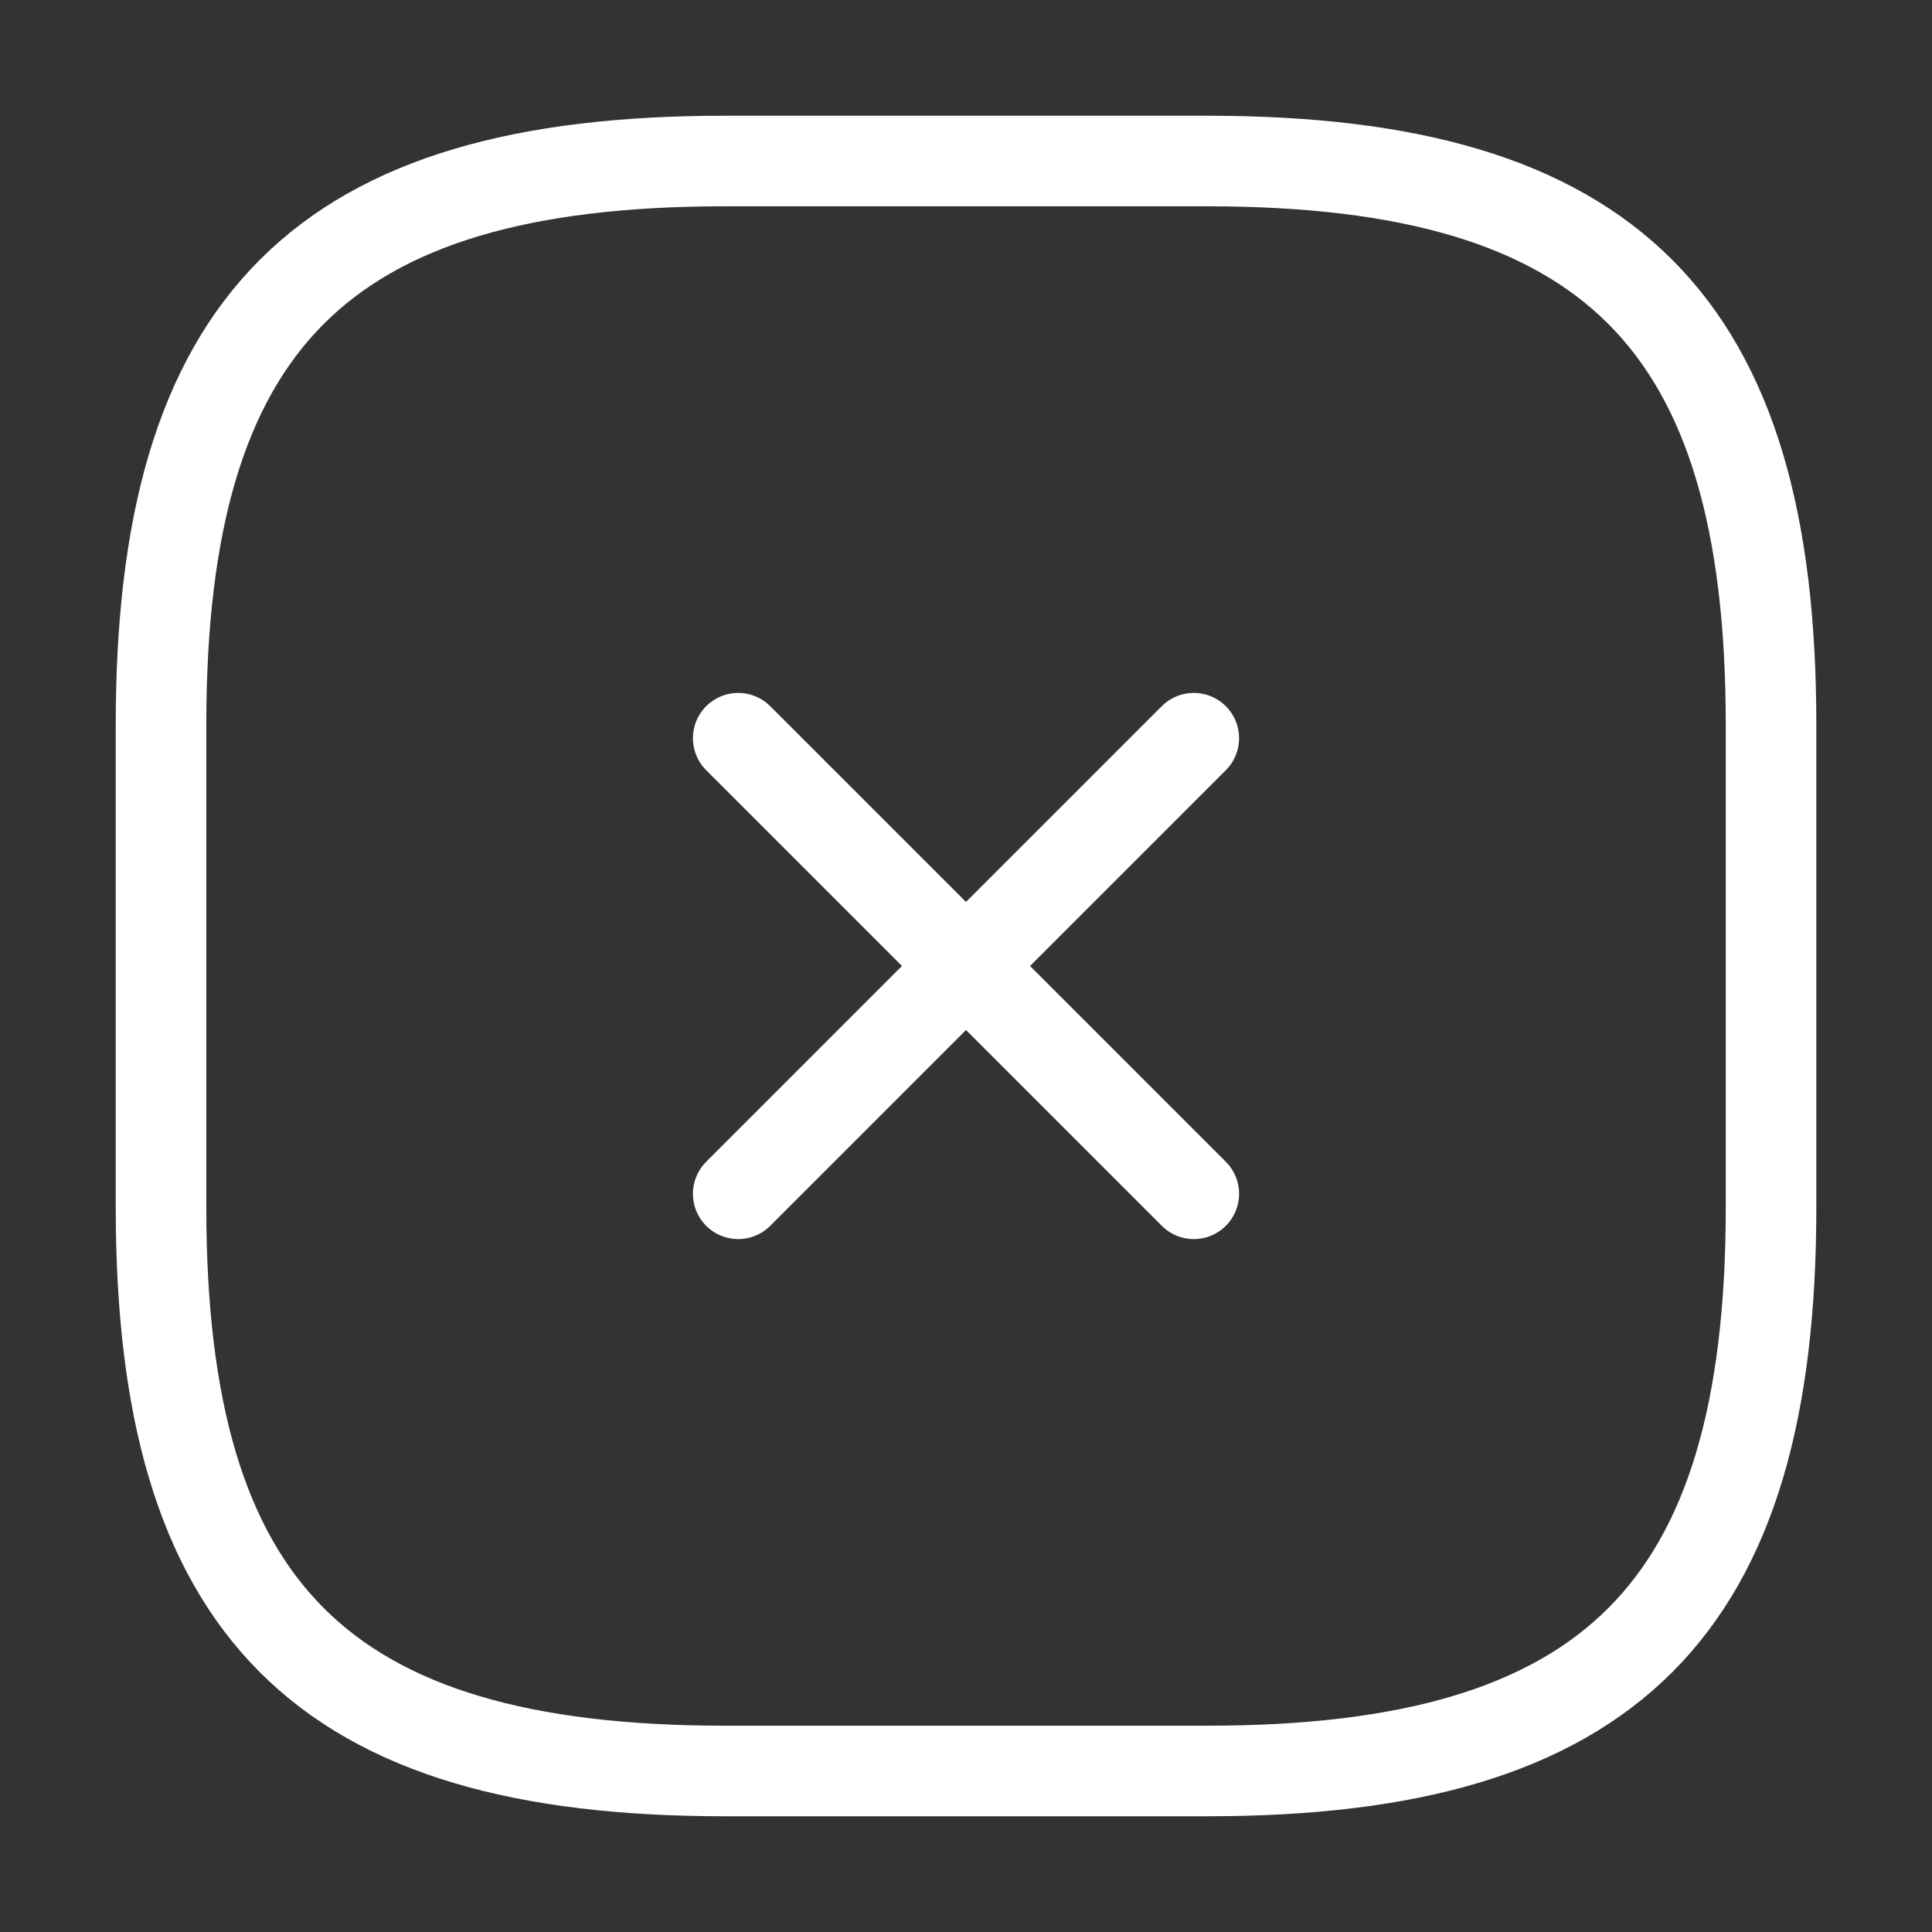 <svg width="32" height="32" viewBox="0 0 32 32" fill="none" xmlns="http://www.w3.org/2000/svg">
<rect x="0" y="0" width="32" height="32" fill="#333333" stroke="none"/>
<path d="M12.227 19.773L19.773 12.227" stroke="white" stroke-width="1.5" stroke-linecap="round" stroke-linejoin="round"/>
<path d="M19.773 19.773L12.227 12.227" stroke="white" stroke-width="1.5" stroke-linecap="round" stroke-linejoin="round"/>
<path d="M12 29.333H20C26.667 29.333 29.334 26.667 29.334 20V12C29.334 5.333 26.667 2.667 20 2.667H12C5.334 2.667 2.667 5.333 2.667 12V20C2.667 26.667 5.334 29.333 12 29.333Z" stroke="white" stroke-width="1.5" stroke-linecap="round" stroke-linejoin="round"/>
</svg>
